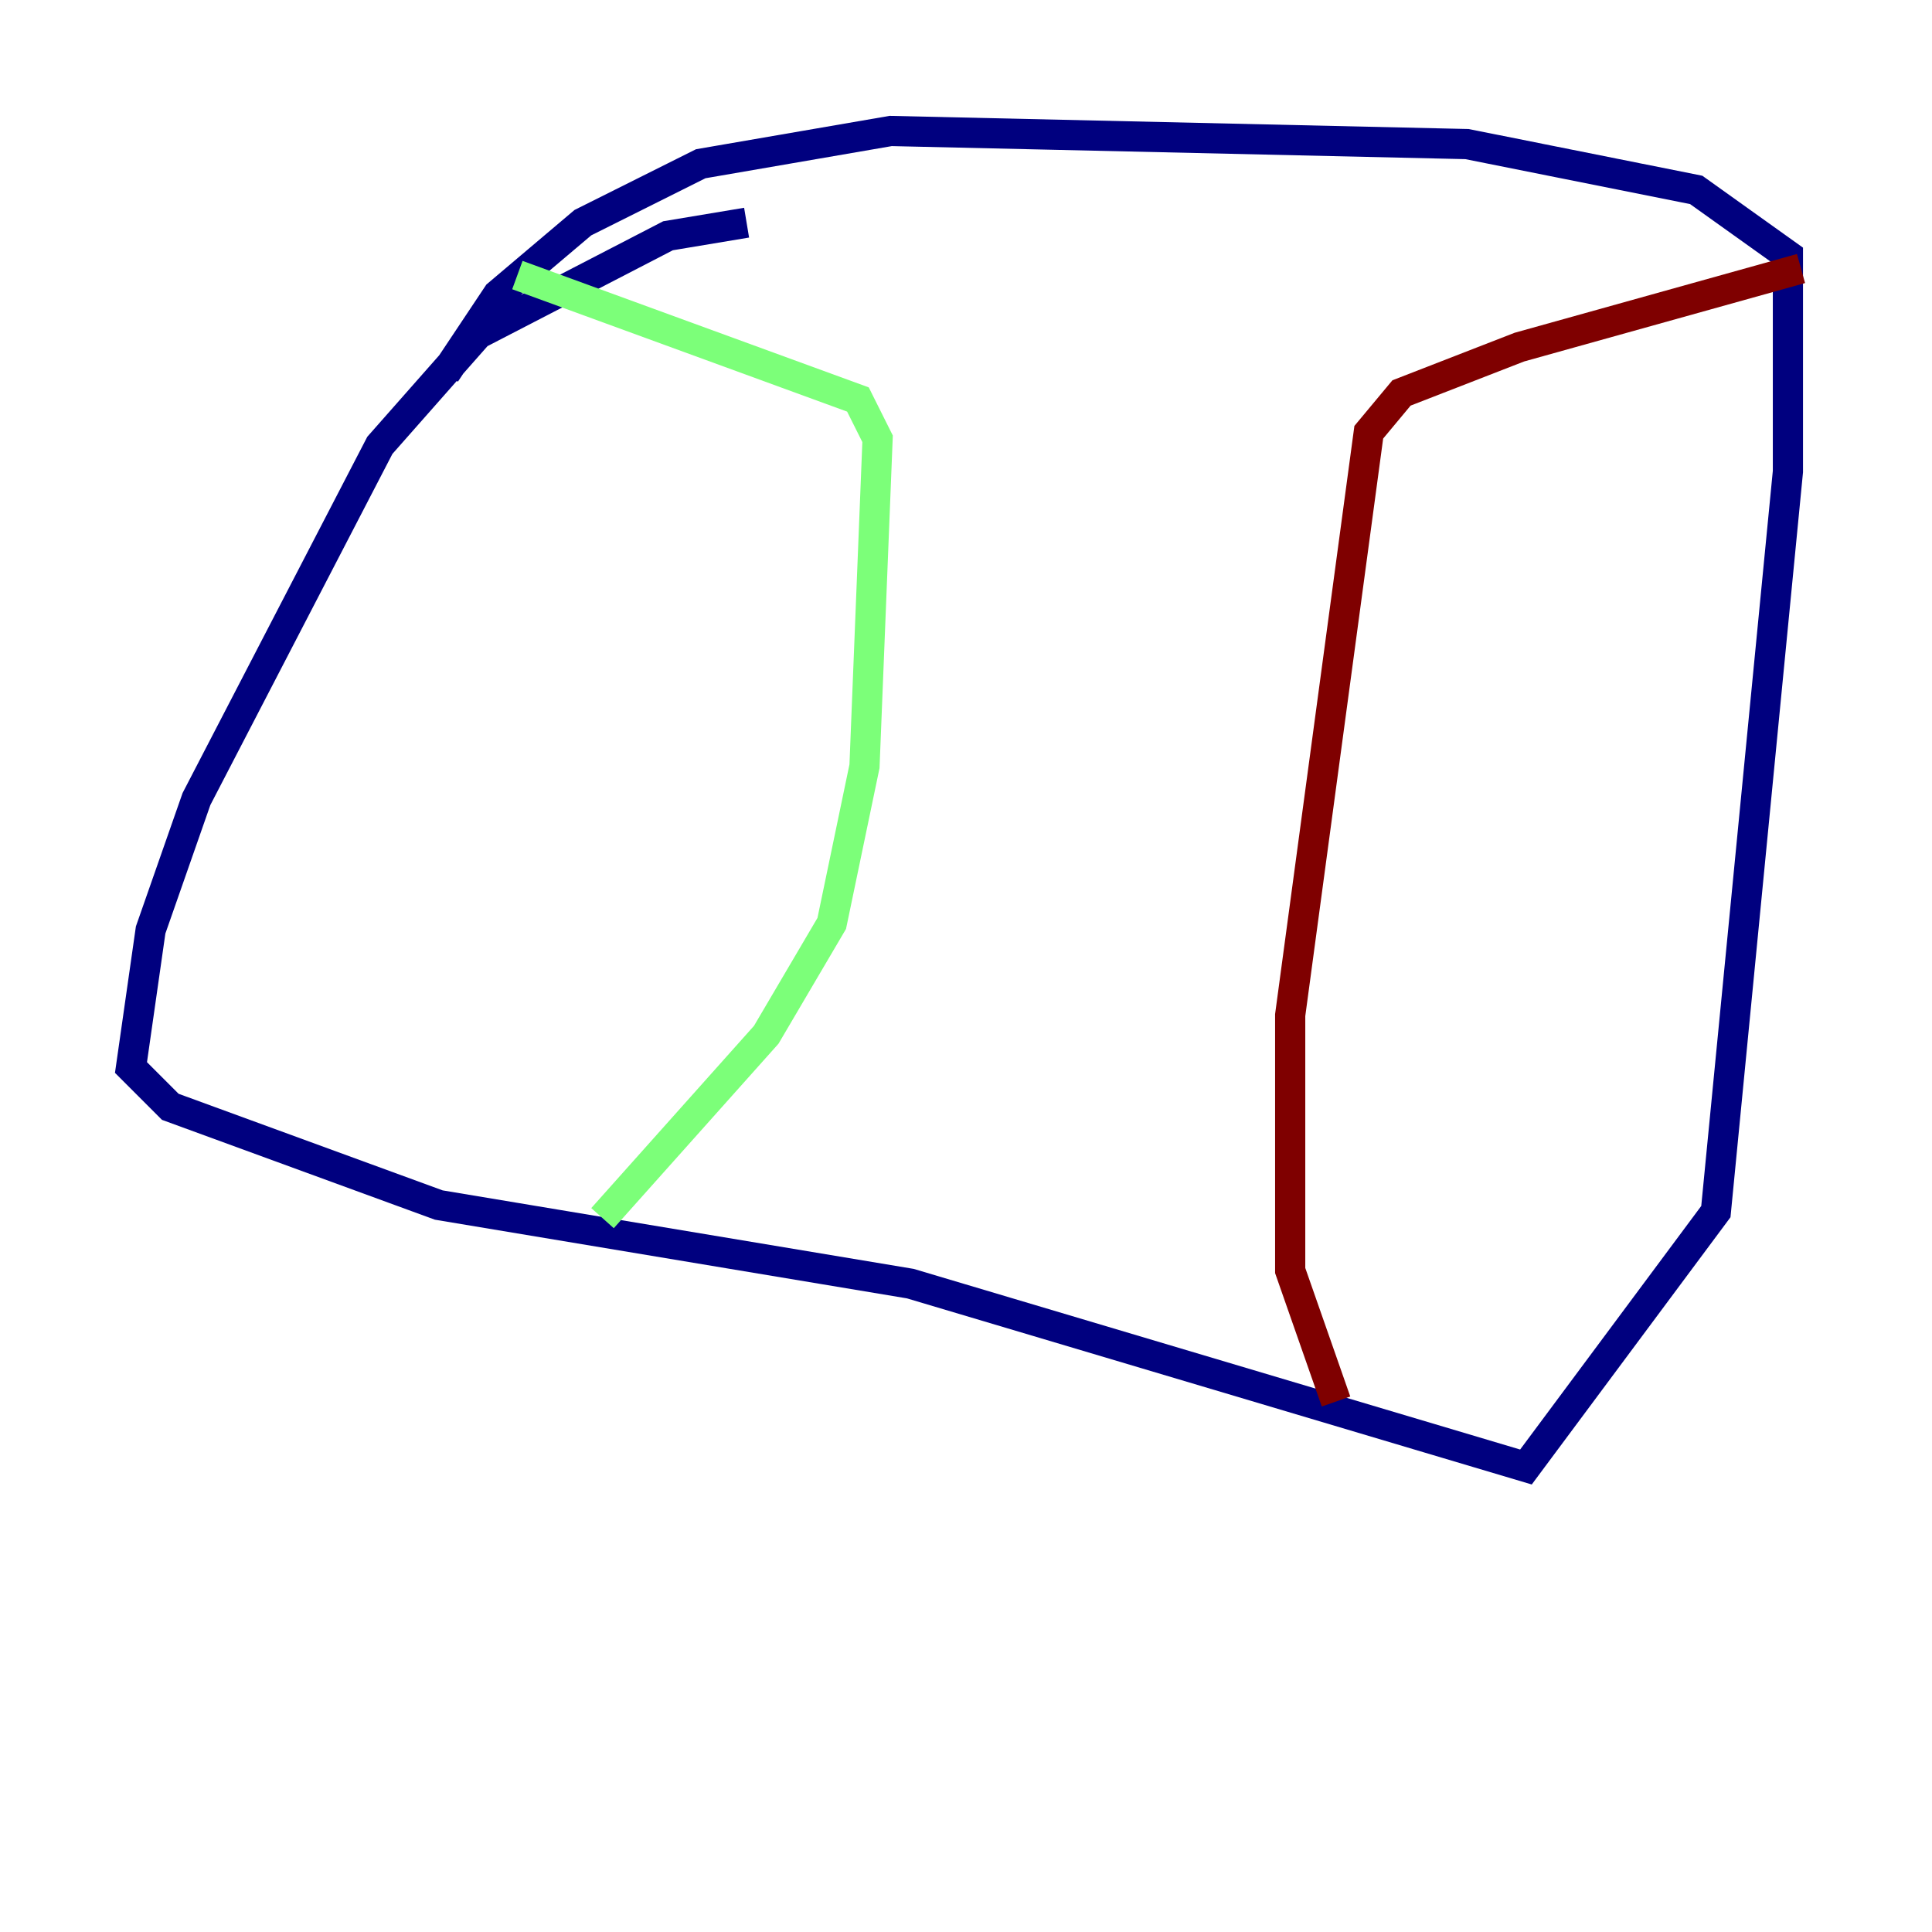 <?xml version="1.0" encoding="utf-8" ?>
<svg baseProfile="tiny" height="128" version="1.2" viewBox="0,0,128,128" width="128" xmlns="http://www.w3.org/2000/svg" xmlns:ev="http://www.w3.org/2001/xml-events" xmlns:xlink="http://www.w3.org/1999/xlink"><defs /><polyline fill="none" points="49.464,14.752 44.258,15.62 31.675,22.129 25.166,29.505 13.017,52.936 9.98,61.614 8.678,70.725 11.281,73.329 29.071,79.837 60.312,85.044 101.098,97.193 113.681,80.271 118.454,31.241 118.454,16.922 112.38,12.583 97.193,9.546 59.01,8.678 46.427,10.848 38.617,14.752 32.976,19.525 29.505,24.732" stroke="#00007f" stroke-width="2" /><polyline fill="none" points="34.278,18.224 56.841,26.468 58.142,29.071 57.275,50.766 55.105,61.18 50.766,68.556 39.919,80.705" stroke="#7cff79" stroke-width="2" /><polyline fill="none" points="88.515,92.854 85.478,84.176 85.478,67.254 90.685,28.637 92.854,26.034 100.664,22.997 119.322,17.79" stroke="#7f0000" stroke-width="2" /></svg>